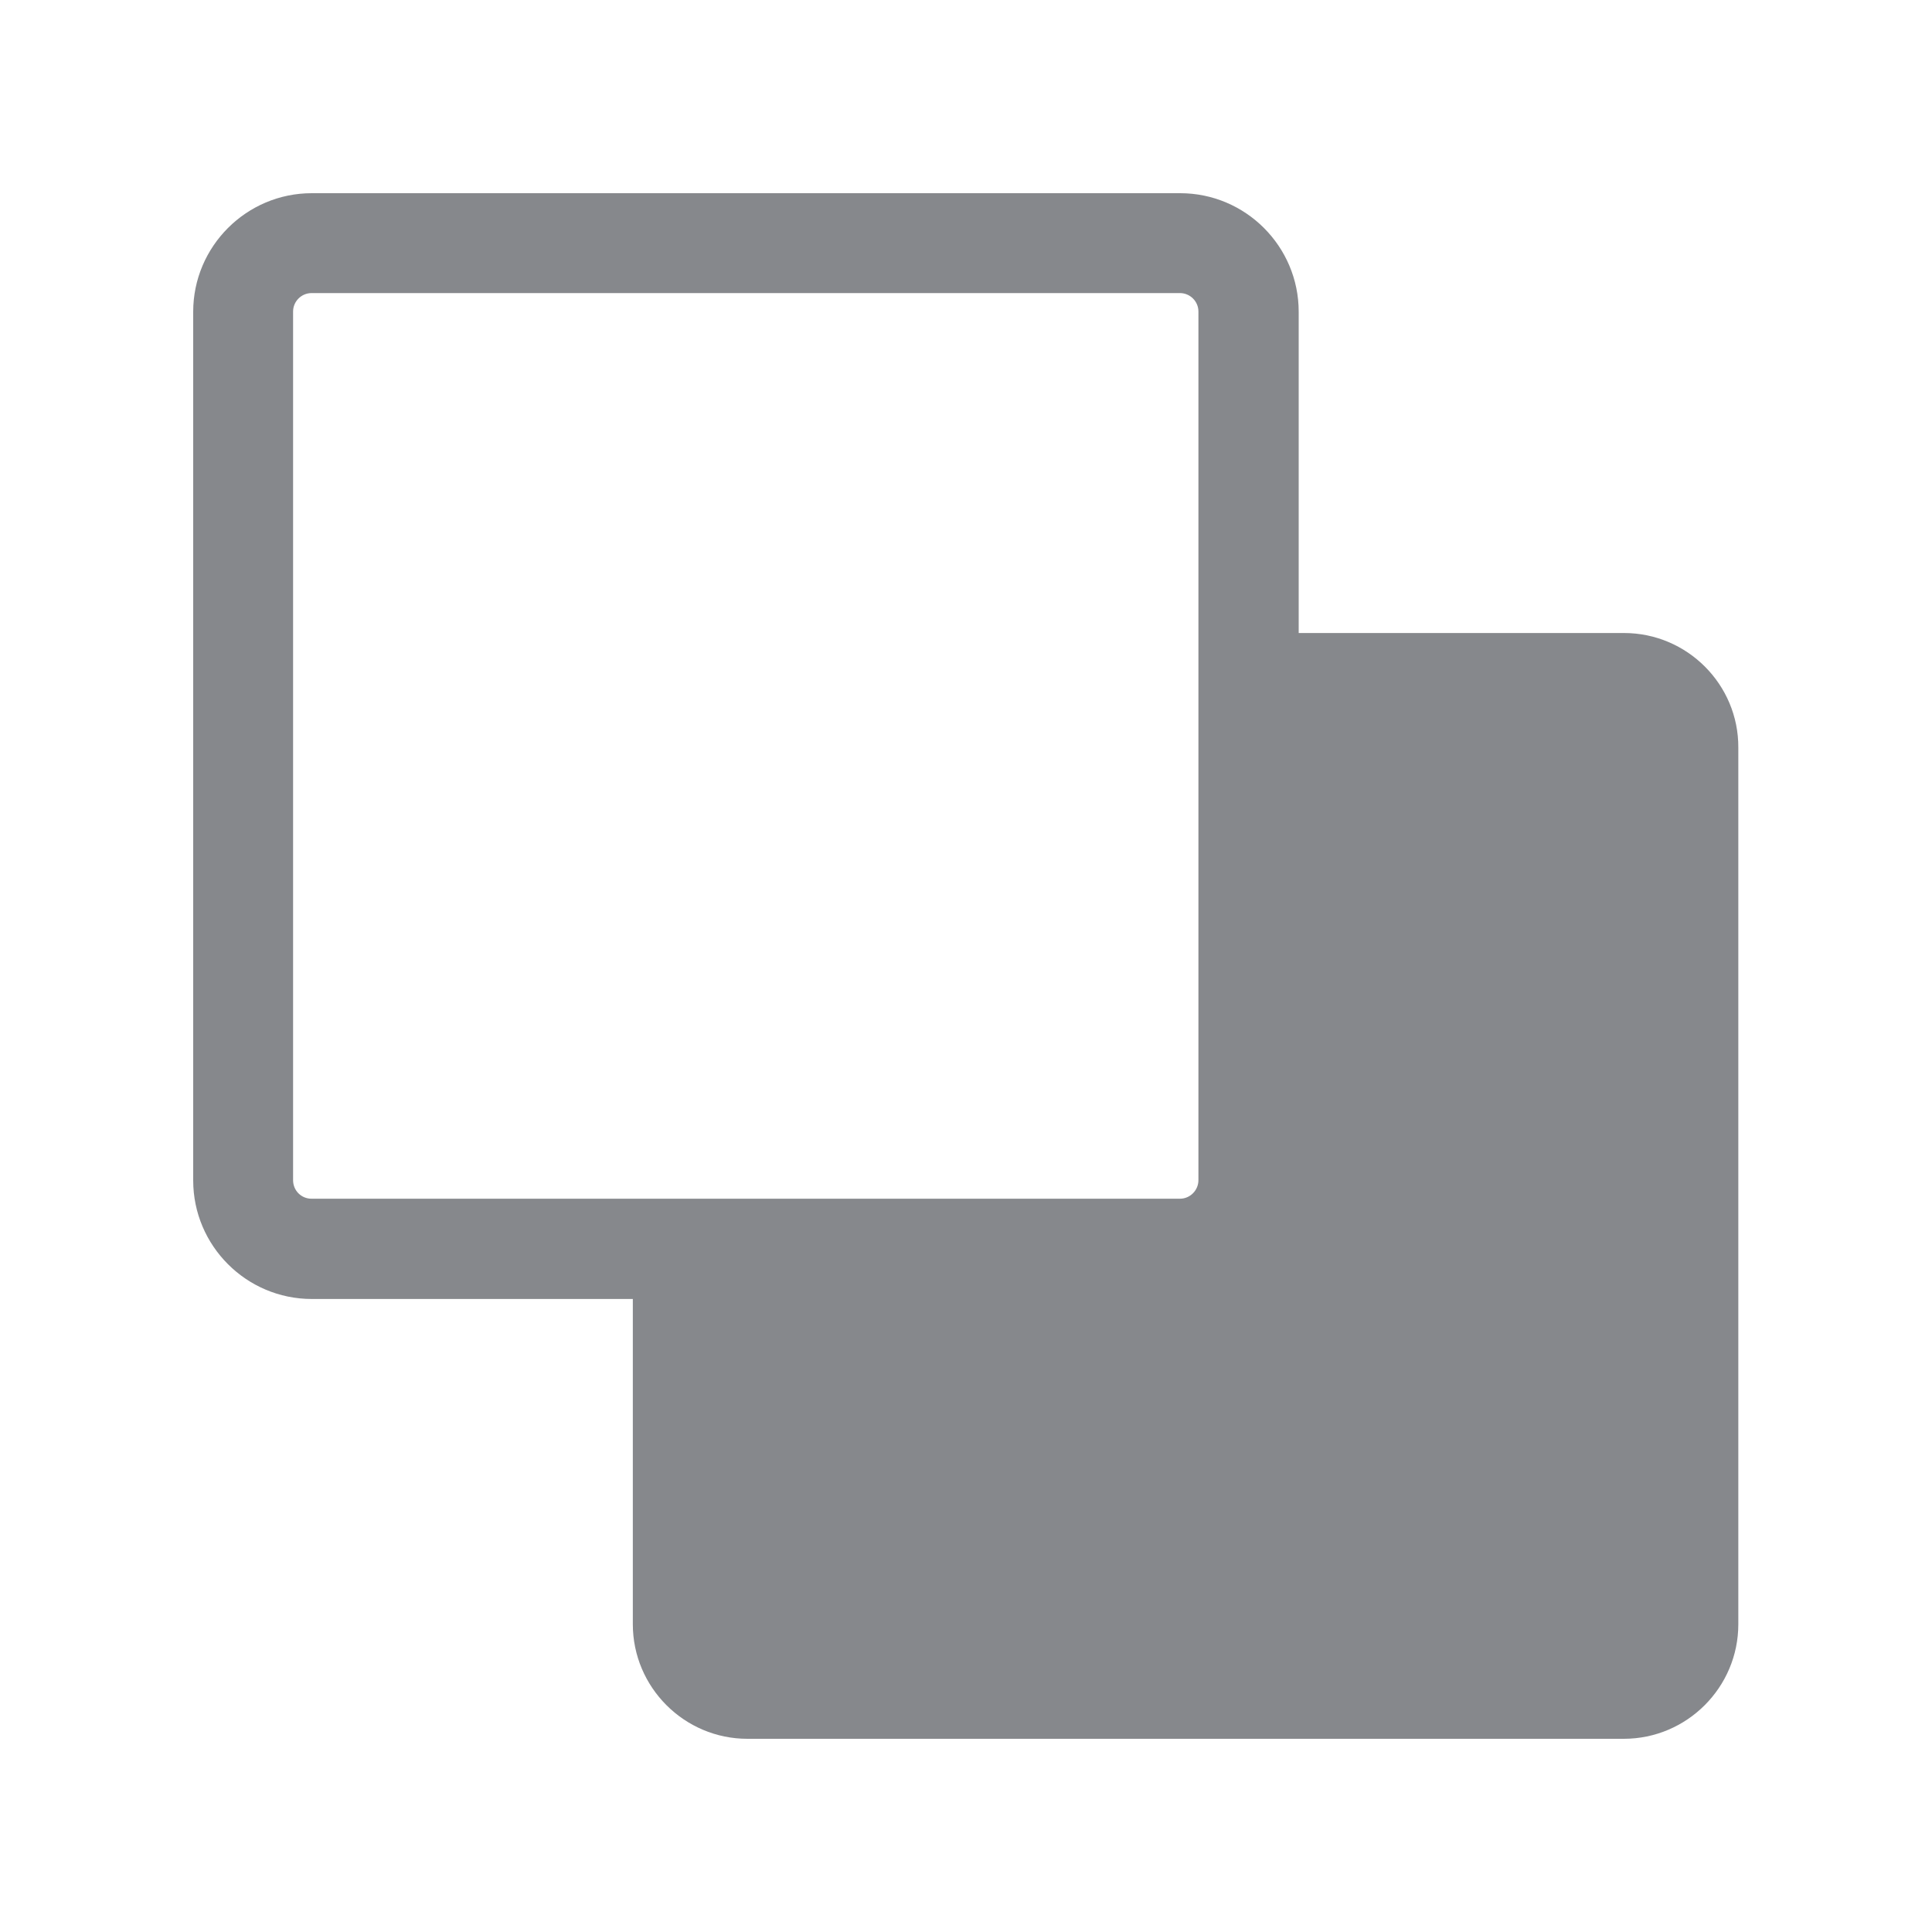 <svg width="20" height="20" viewBox="0 0 20 20" fill="none" xmlns="http://www.w3.org/2000/svg">
<path fill-rule="evenodd" clip-rule="evenodd" d="M3.034 12.217V3.225C3.034 3.12 3.12 3.034 3.225 3.034H12.215C12.32 3.034 12.406 3.12 12.406 3.225V12.217C12.406 12.322 12.32 12.409 12.215 12.409H3.225C3.118 12.409 3.034 12.324 3.034 12.217ZM16.812 6.553H13.444V3.227C13.444 2.551 12.894 2 12.217 2H3.227C2.551 2 2 2.551 2 3.227V12.22C2 12.896 2.551 13.447 3.227 13.447H6.551V16.814C6.551 17.467 7.084 18 7.737 18H16.809C17.463 18 17.995 17.467 17.995 16.814V7.739C17.998 7.086 17.465 6.553 16.812 6.553Z" fill="#86888C"/>
</svg>
